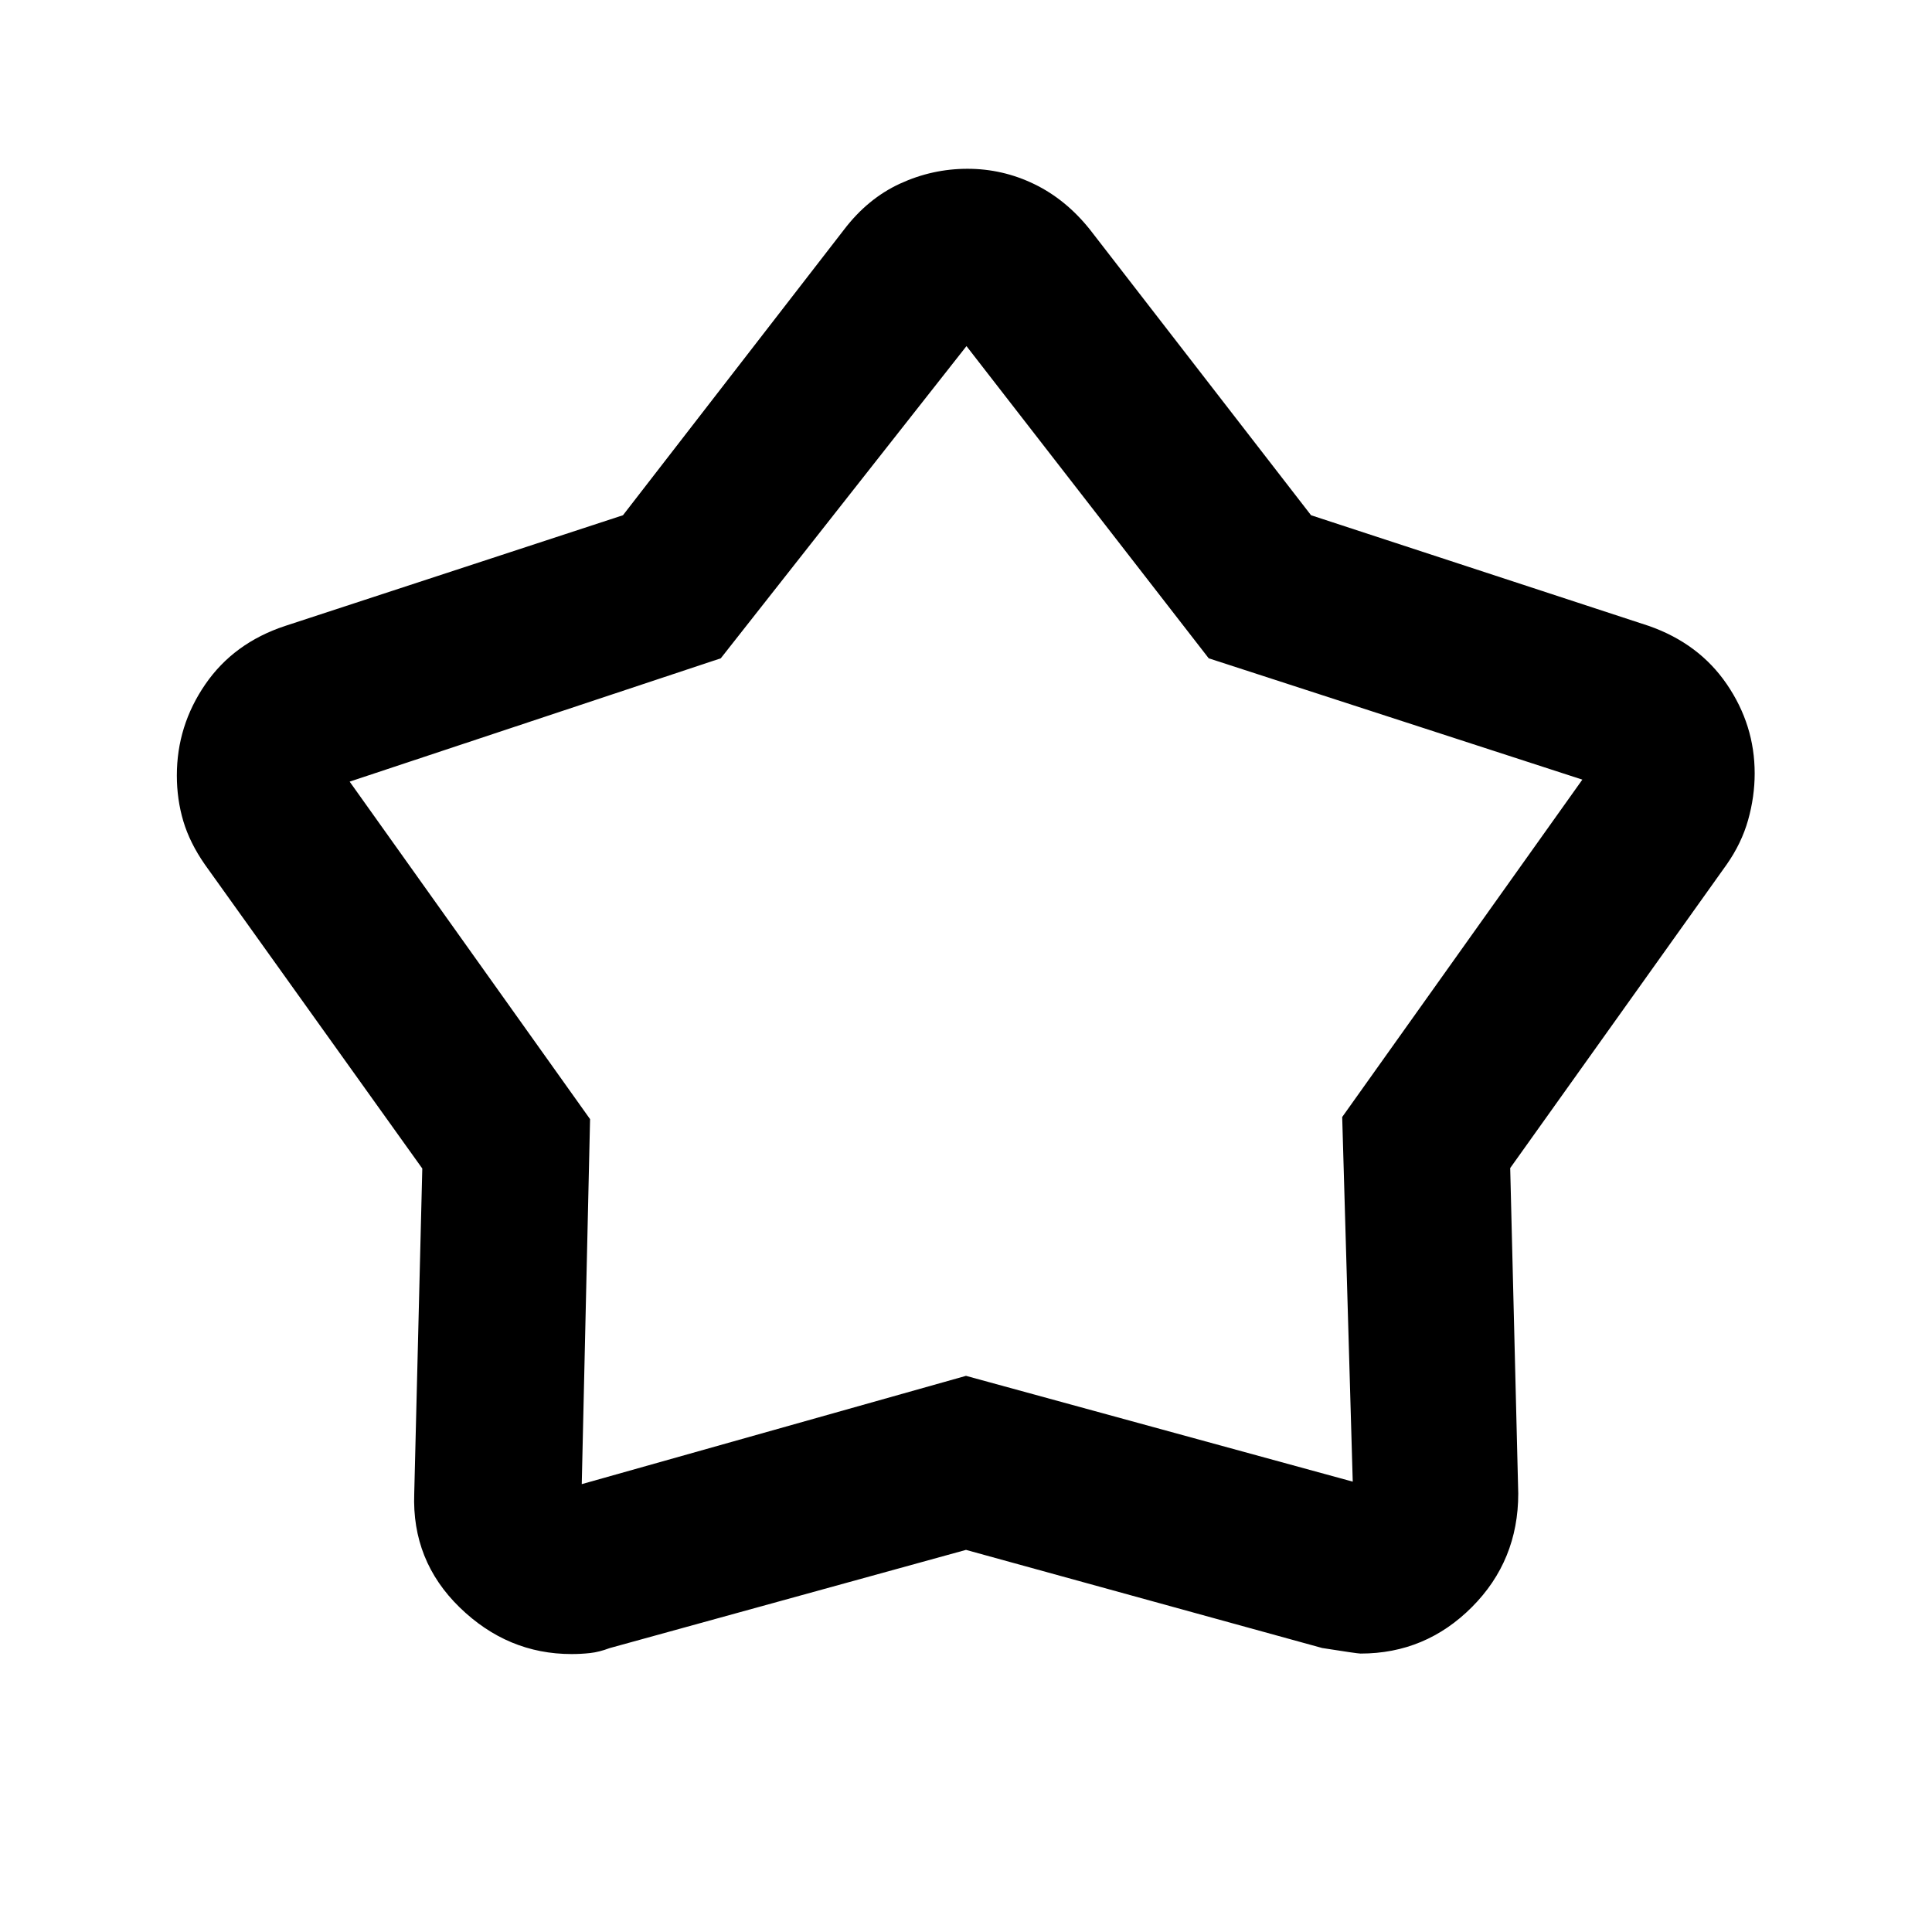 <svg xmlns="http://www.w3.org/2000/svg" height="20" viewBox="0 -960 960 960" width="20"><path d="m309.55-703.98 109.91-142q11.77-15.41 27.78-22.78 16.02-7.37 33.49-7.37 17.47 0 33.16 7.6 15.7 7.6 27.65 22.55l109.91 142 167.85 55q24.92 8.72 38.75 28.97 13.84 20.25 13.84 44.29 0 11.58-3.26 23.16-3.25 11.58-10.7 22.19L750.41-379.6l4 161.75q0 33.32-23.03 56.41-23.03 23.09-55.32 23.09-1.58 0-19.06-2.76l-177-48.76-177.05 48.8q-5.19 1.96-9.69 2.46-4.5.5-9.27.5-31.76 0-55.58-23.17-23.82-23.18-22.58-56.57l4-161.52-108-151q-7.51-10.77-10.74-21.6-3.22-10.84-3.22-22.7 0-24.72 14.14-45.29 14.14-20.58 39.69-29.02l167.85-55Zm48.6 71.09-184.41 61.28 119.46 167.7-4.13 181.37L480-276.35l192.17 52.57-5.24-181.18 119.33-167.65-185.65-60.28-120.37-155.13-122.09 155.13ZM480-505.52Z"/></svg>